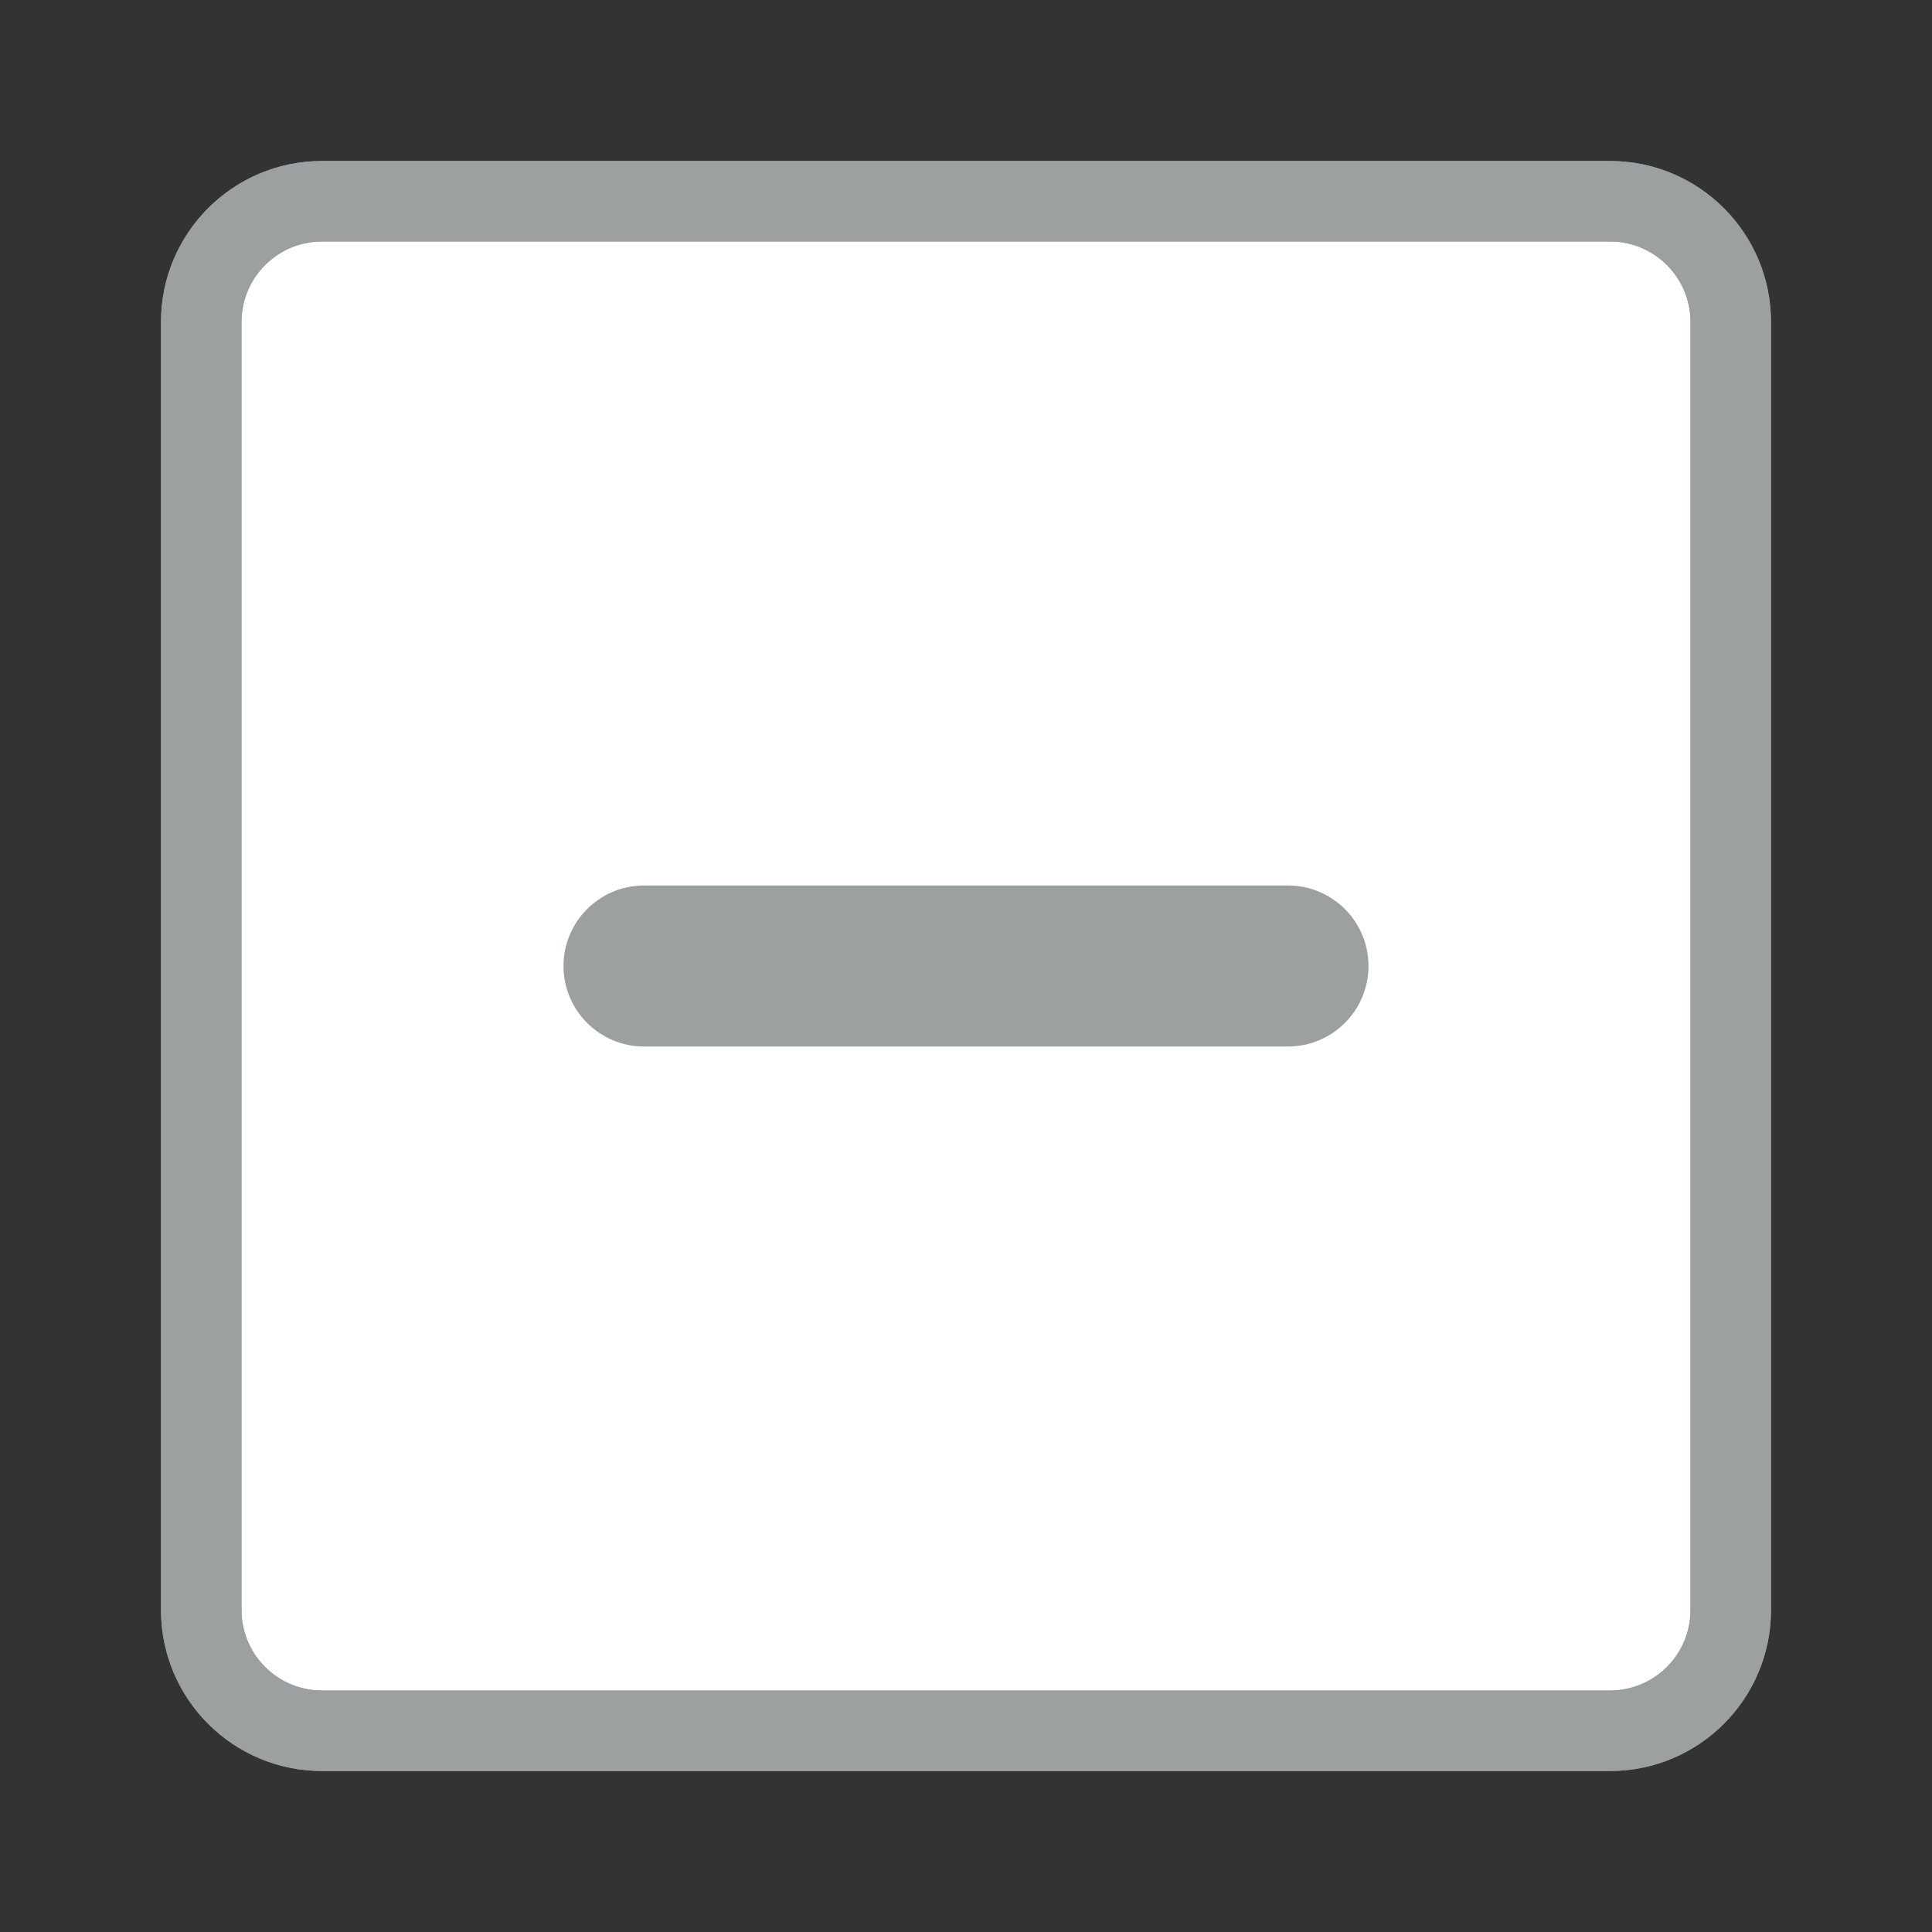 <svg width="24" height="24" viewBox="0 0 24 24" fill="none" xmlns="http://www.w3.org/2000/svg">
<rect x="0" y="0" width="24" height="24" fill="#333333" stroke="none"/>
<path d="M2.5 4C2.5 3.172 3.172 2.5 4 2.5H20C20.828 2.5 21.5 3.172 21.5 4V20C21.5 20.828 20.828 21.5 20 21.5H4C3.172 21.5 2.5 20.828 2.5 20V4Z" fill="white" stroke="#9DA0A0"/>
<path fill-rule="evenodd" clip-rule="evenodd" d="M20 3H4C3.448 3 3 3.448 3 4V20C3 20.552 3.448 21 4 21H20C20.552 21 21 20.552 21 20V4C21 3.448 20.552 3 20 3ZM4 2C2.895 2 2 2.895 2 4V20C2 21.105 2.895 22 4 22H20C21.105 22 22 21.105 22 20V4C22 2.895 21.105 2 20 2H4Z" fill="#9DA0A0"/>
<path fill-rule="evenodd" clip-rule="evenodd" d="M7 12C7 11.448 7.448 11 8 11H16C16.552 11 17 11.448 17 12C17 12.552 16.552 13 16 13H8C7.448 13 7 12.552 7 12Z" fill="#9DA0A0"/>
</svg>
